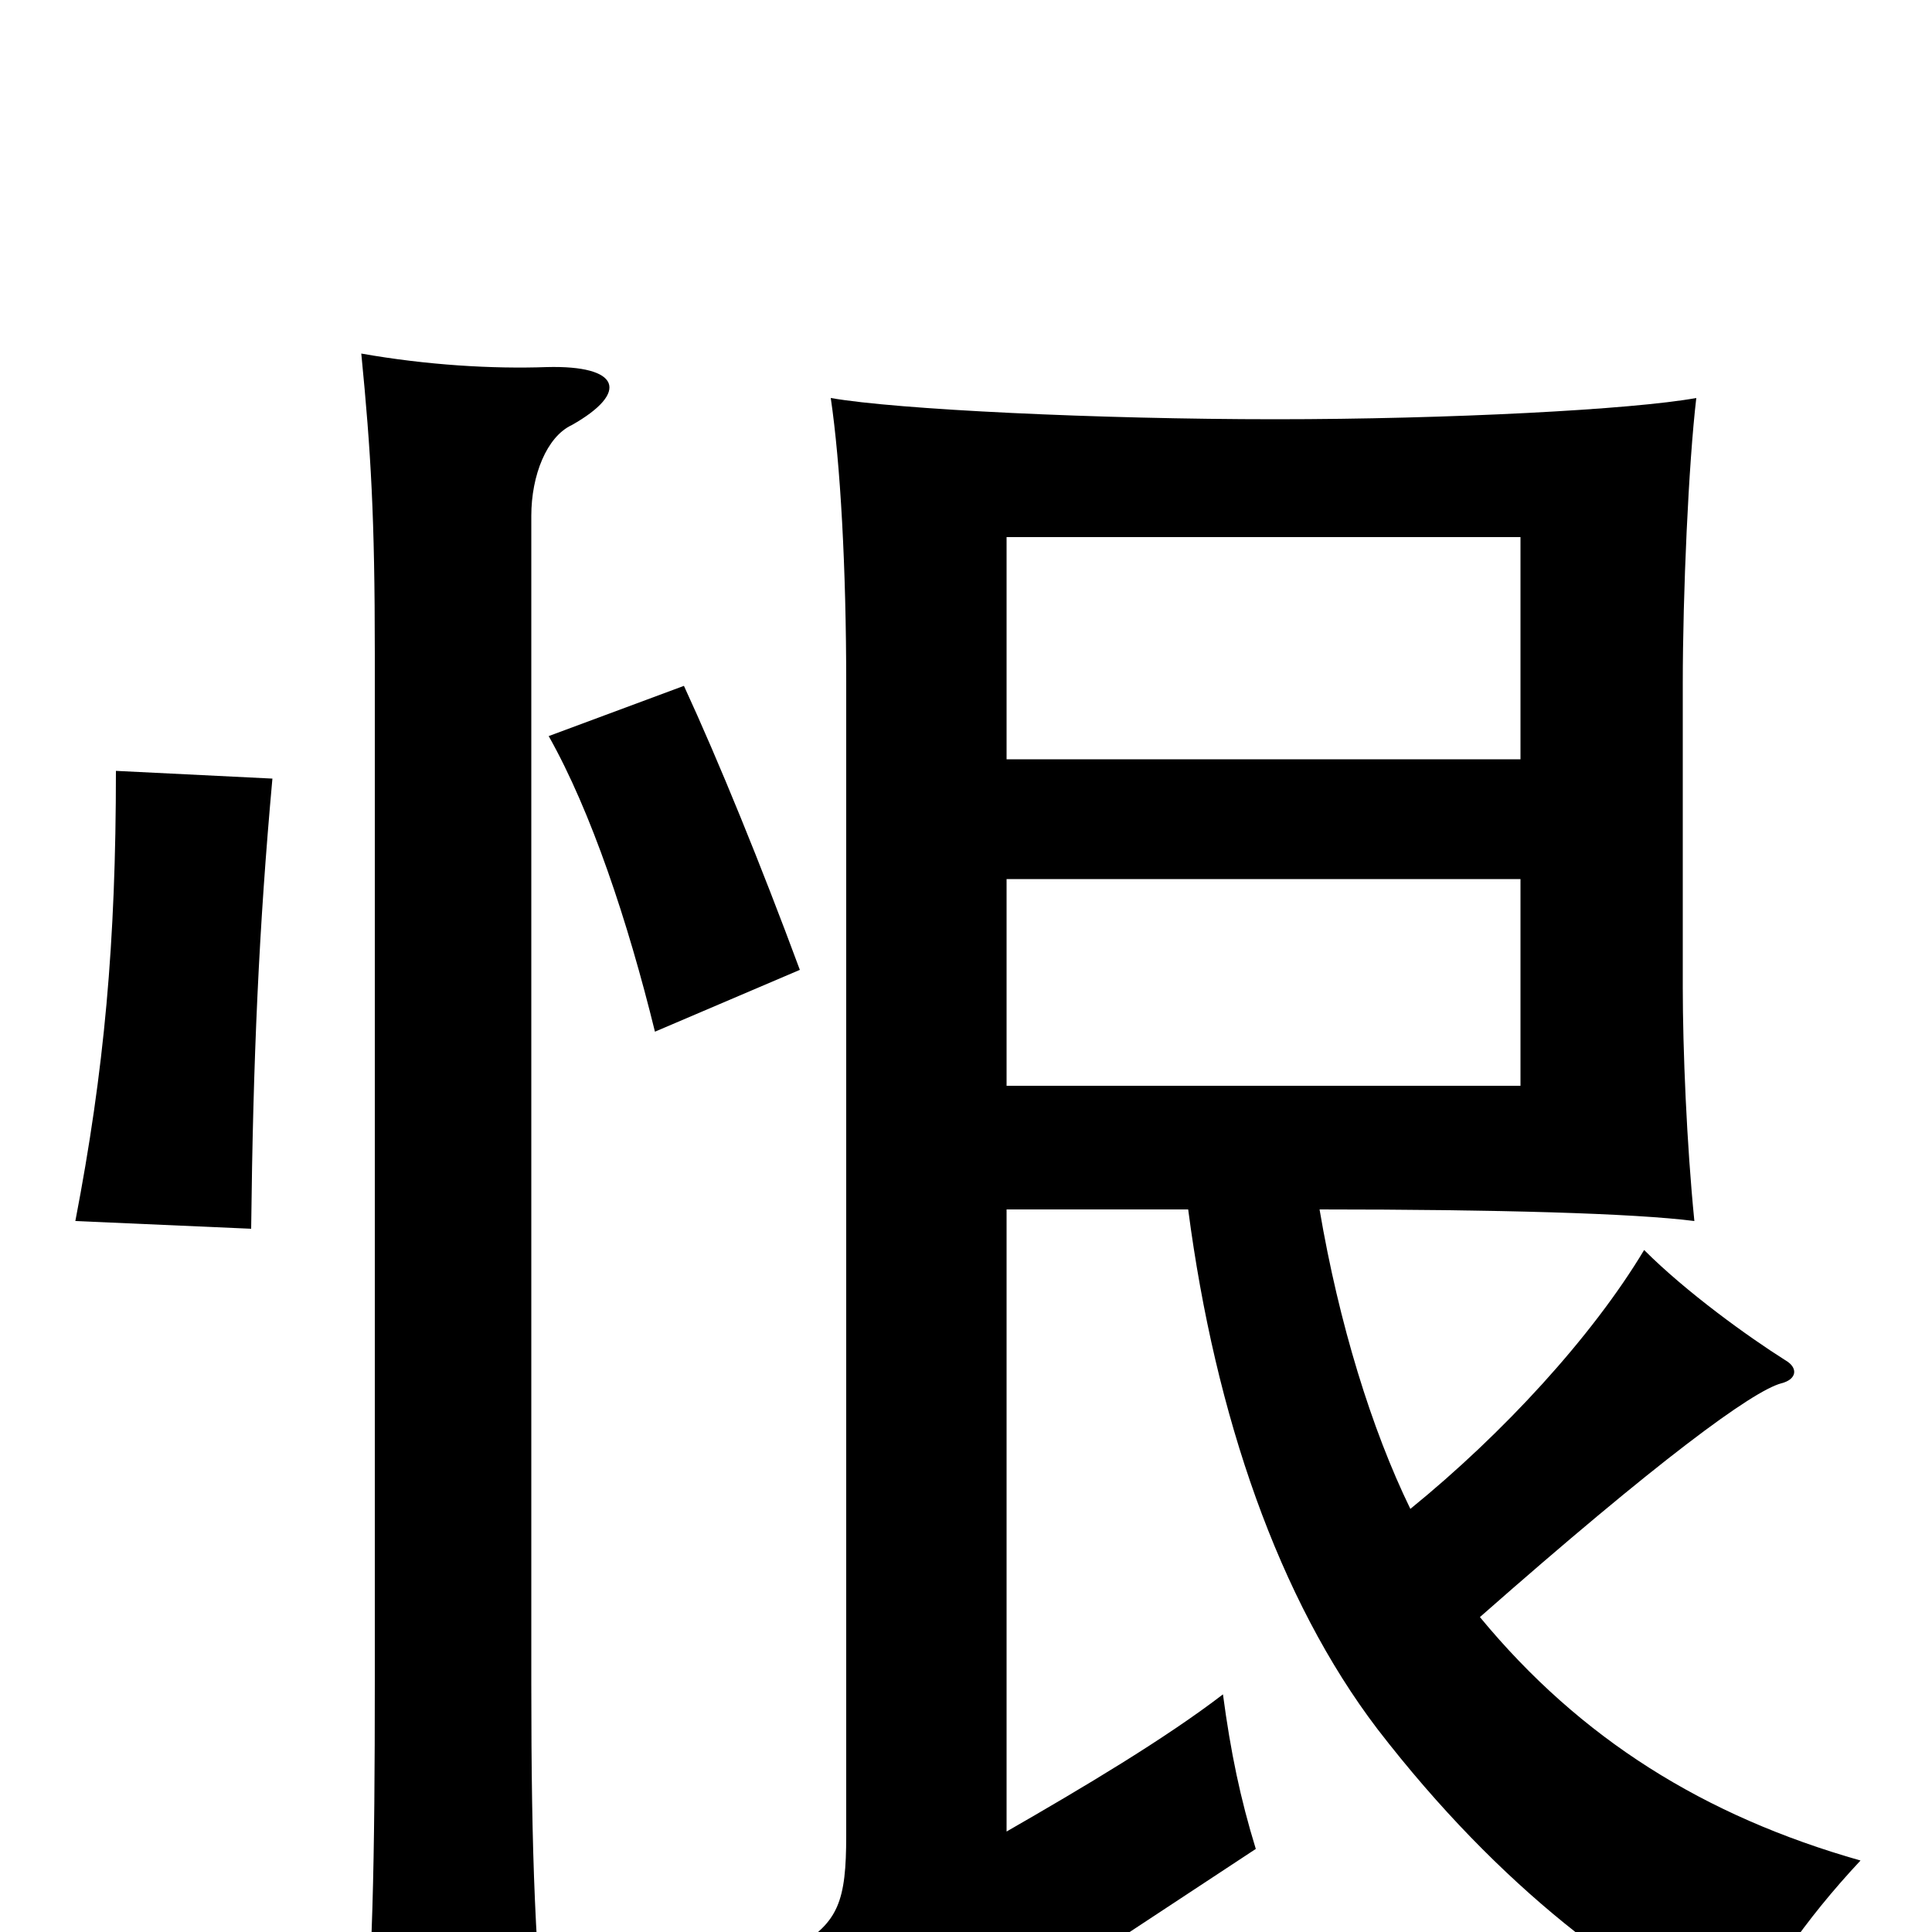 <svg xmlns="http://www.w3.org/2000/svg" viewBox="0 -1000 1000 1000">
	<path fill="#000000" d="M787 -722V-607H521V-722ZM787 -545V-438H521V-545ZM296 -780C326 -797 321 -811 283 -810C255 -809 221 -811 187 -817C192 -766 194 -732 194 -662V-130C194 -38 193 22 187 78H284C277 11 275 -38 275 -129V-733C275 -754 283 -774 296 -780ZM141 -597L60 -601C60 -512 54 -446 39 -368L130 -364C131 -452 134 -520 141 -597ZM414 -498C394 -552 372 -606 354 -645L284 -619C306 -580 325 -523 339 -466ZM730 -219C710 -260 693 -315 683 -374C775 -374 846 -372 877 -368C873 -408 871 -457 871 -489V-646C871 -693 874 -760 878 -794C845 -788 750 -783 660 -783C569 -783 464 -788 430 -794C435 -760 438 -706 438 -646V-50C438 -16 434 -5 412 8C429 33 447 63 459 88C473 75 494 60 524 40L650 -43C642 -69 637 -93 633 -123C603 -100 561 -75 521 -52V-374H615C629 -267 662 -172 713 -105C777 -22 844 27 901 53C912 26 934 -6 963 -37C882 -60 818 -100 766 -163C858 -244 907 -280 922 -284C930 -286 931 -292 924 -296C905 -308 873 -331 851 -353C824 -308 778 -258 730 -219Z"/>
</svg>